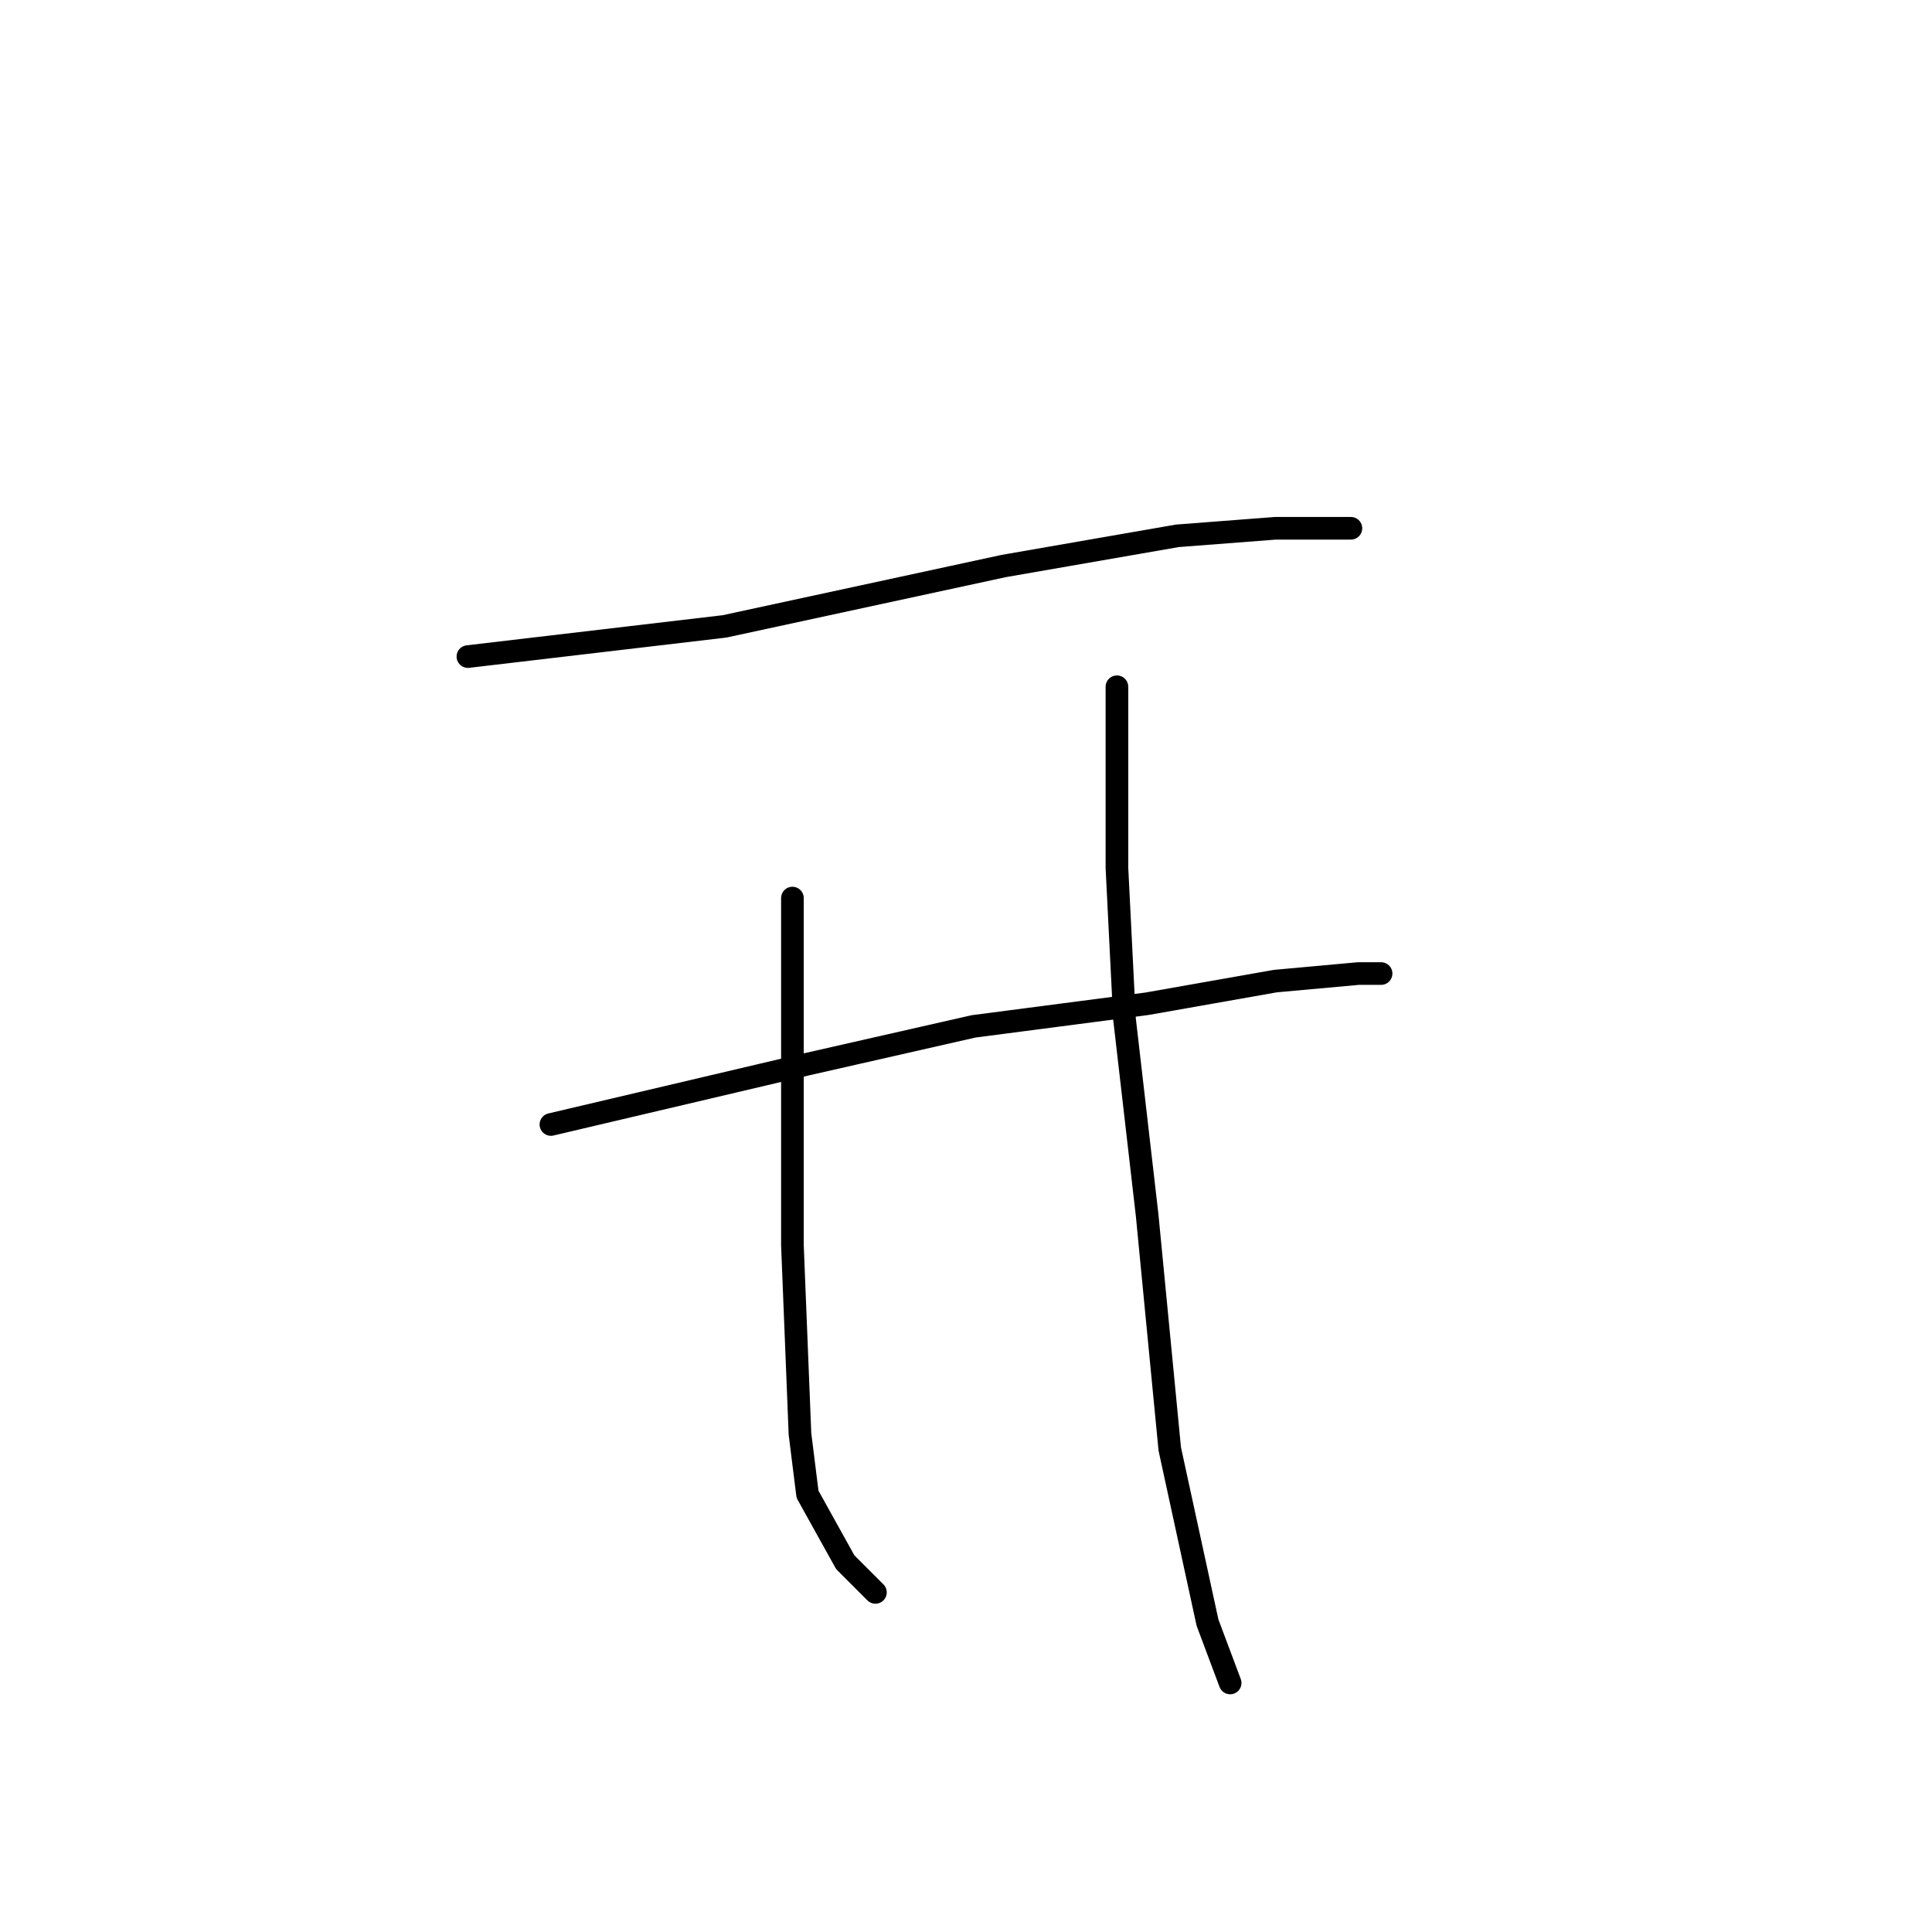 <?xml version="1.0" standalone="no"?>
    <svg width="256" height="256" xmlns="http://www.w3.org/2000/svg" version="1.1">
    <polyline stroke="black" stroke-width="3" stroke-linecap="round" fill="transparent" stroke-linejoin="round" points="62 87 79 85 96 83 133 75 156 71 169 70 178 70 179 70 179 70 " />
        <polyline stroke="black" stroke-width="3" stroke-linecap="round" fill="transparent" stroke-linejoin="round" points="73 149 90 145 107 141 129 136 152 133 169 130 180 129 183 129 183 129 " />
        <polyline stroke="black" stroke-width="3" stroke-linecap="round" fill="transparent" stroke-linejoin="round" points="105 119 105 142 105 165 106 190 107 198 112 207 116 211 116 211 " />
        <polyline stroke="black" stroke-width="3" stroke-linecap="round" fill="transparent" stroke-linejoin="round" points="148 91 148 103 148 115 149 135 152 161 155 192 160 215 163 223 163 223 " />
        </svg>
